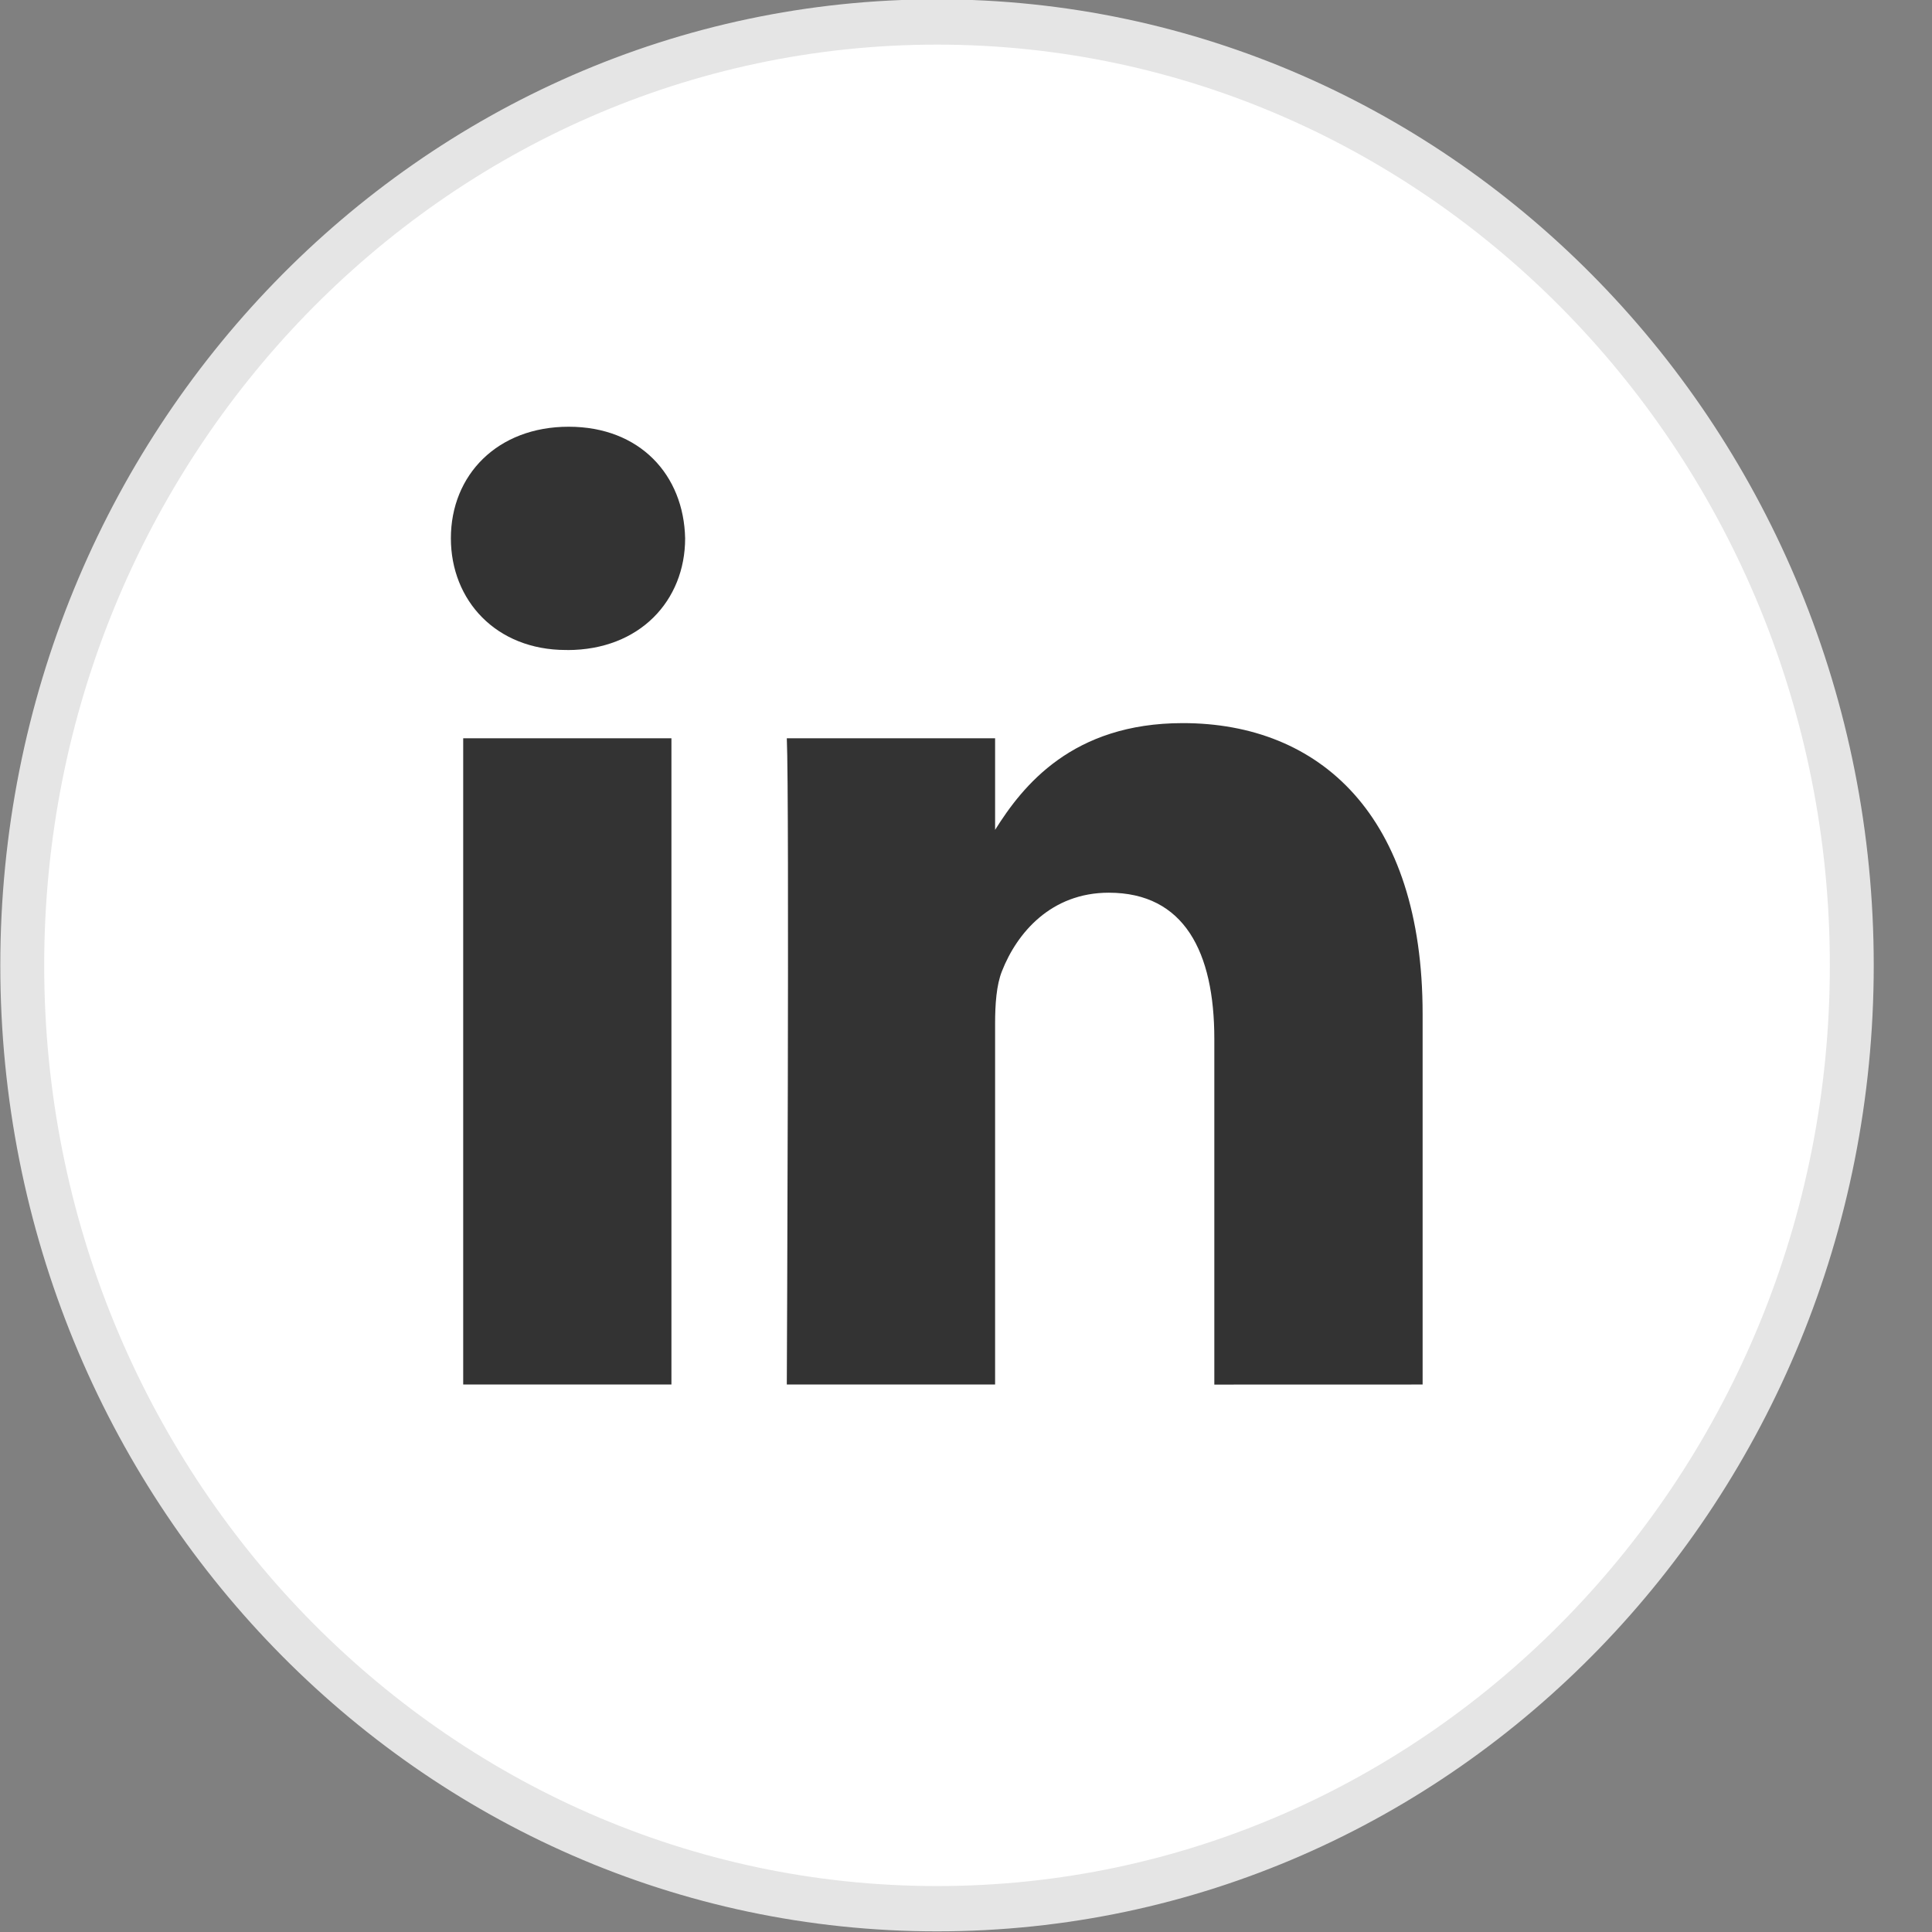 <?xml version="1.0" encoding="UTF-8" standalone="no"?>
<svg width="32px" height="32px" viewBox="0 0 32 32" version="1.1" xmlns="http://www.w3.org/2000/svg" xmlns:xlink="http://www.w3.org/1999/xlink">
    <rect x="0" y="0" width="32" height="32" fill="#808080" stroke="none"/>
    <!-- Generator: Sketch 39.1 (31720) - http://www.bohemiancoding.com/sketch -->
    <title>linkedin</title>
    <desc>Created with Sketch.</desc>
    <defs></defs>
    <g id="Welcome" stroke="none" stroke-width="1" fill="none" fill-rule="evenodd">
        <g id="Aloha---Desktop" transform="translate(-605, -2494)">
            <g id="About-Us" transform="translate(185, 1887)">
                <g id="About-Us-1" transform="translate(318, 85)">
                    <g id="Group-2" transform="translate(61, 521)">
                        <g id="linkedin" transform="translate(41, 0)">
                            <g id="Group">
                                <path d="M15.52,32.614 C7.166,32.614 0.368,25.604 0.368,16.989 C0.368,8.374 7.166,1.364 15.52,1.364 C23.874,1.364 30.672,8.374 30.672,16.989 C30.672,25.604 23.874,32.614 15.52,32.614 L15.52,32.614 Z" id="Shape" fill="#FFFFFF"></path>
                                <path d="M15.52,1.739 C23.674,1.739 30.308,8.58 30.308,16.989 C30.308,25.398 23.674,32.239 15.52,32.239 C7.366,32.239 0.732,25.398 0.732,16.989 C0.732,8.58 7.366,1.739 15.52,1.739 L15.52,1.739 Z M15.52,0.989 C6.951,0.989 0.005,8.152 0.005,16.989 C0.005,25.825 6.951,32.989 15.52,32.989 C24.089,32.989 31.035,25.825 31.035,16.989 C31.035,8.153 24.089,0.989 15.52,0.989 L15.52,0.989 L15.52,0.989 Z" id="Shape" fill="#E5E5E5"></path>
                            </g>
                            <path d="M23.563,23.932 L23.563,17.795 C23.563,14.507 21.861,12.977 19.591,12.977 C17.759,12.977 16.939,14.016 16.482,14.745 L16.482,13.228 L13.032,13.228 C13.077,14.233 13.032,23.932 13.032,23.932 L16.482,23.932 L16.482,17.954 C16.482,17.635 16.504,17.315 16.595,17.087 C16.845,16.448 17.412,15.786 18.365,15.786 C19.614,15.786 20.113,16.767 20.113,18.206 L20.113,23.933 L23.563,23.932 L23.563,23.932 L23.563,23.932 Z M9.396,11.767 C10.599,11.767 11.348,10.944 11.348,9.917 C11.326,8.867 10.599,8.068 9.419,8.068 C8.239,8.068 7.468,8.866 7.468,9.916 C7.468,10.944 8.216,11.766 9.375,11.766 L9.396,11.766 L9.396,11.767 Z M11.121,23.932 L11.121,13.228 L7.672,13.228 L7.672,23.932 L11.121,23.932 L11.121,23.932 Z" id="Shape" fill="#333333"></path>
                        </g>
                    </g>
                </g>
            </g>
        </g>
    </g>
</svg>